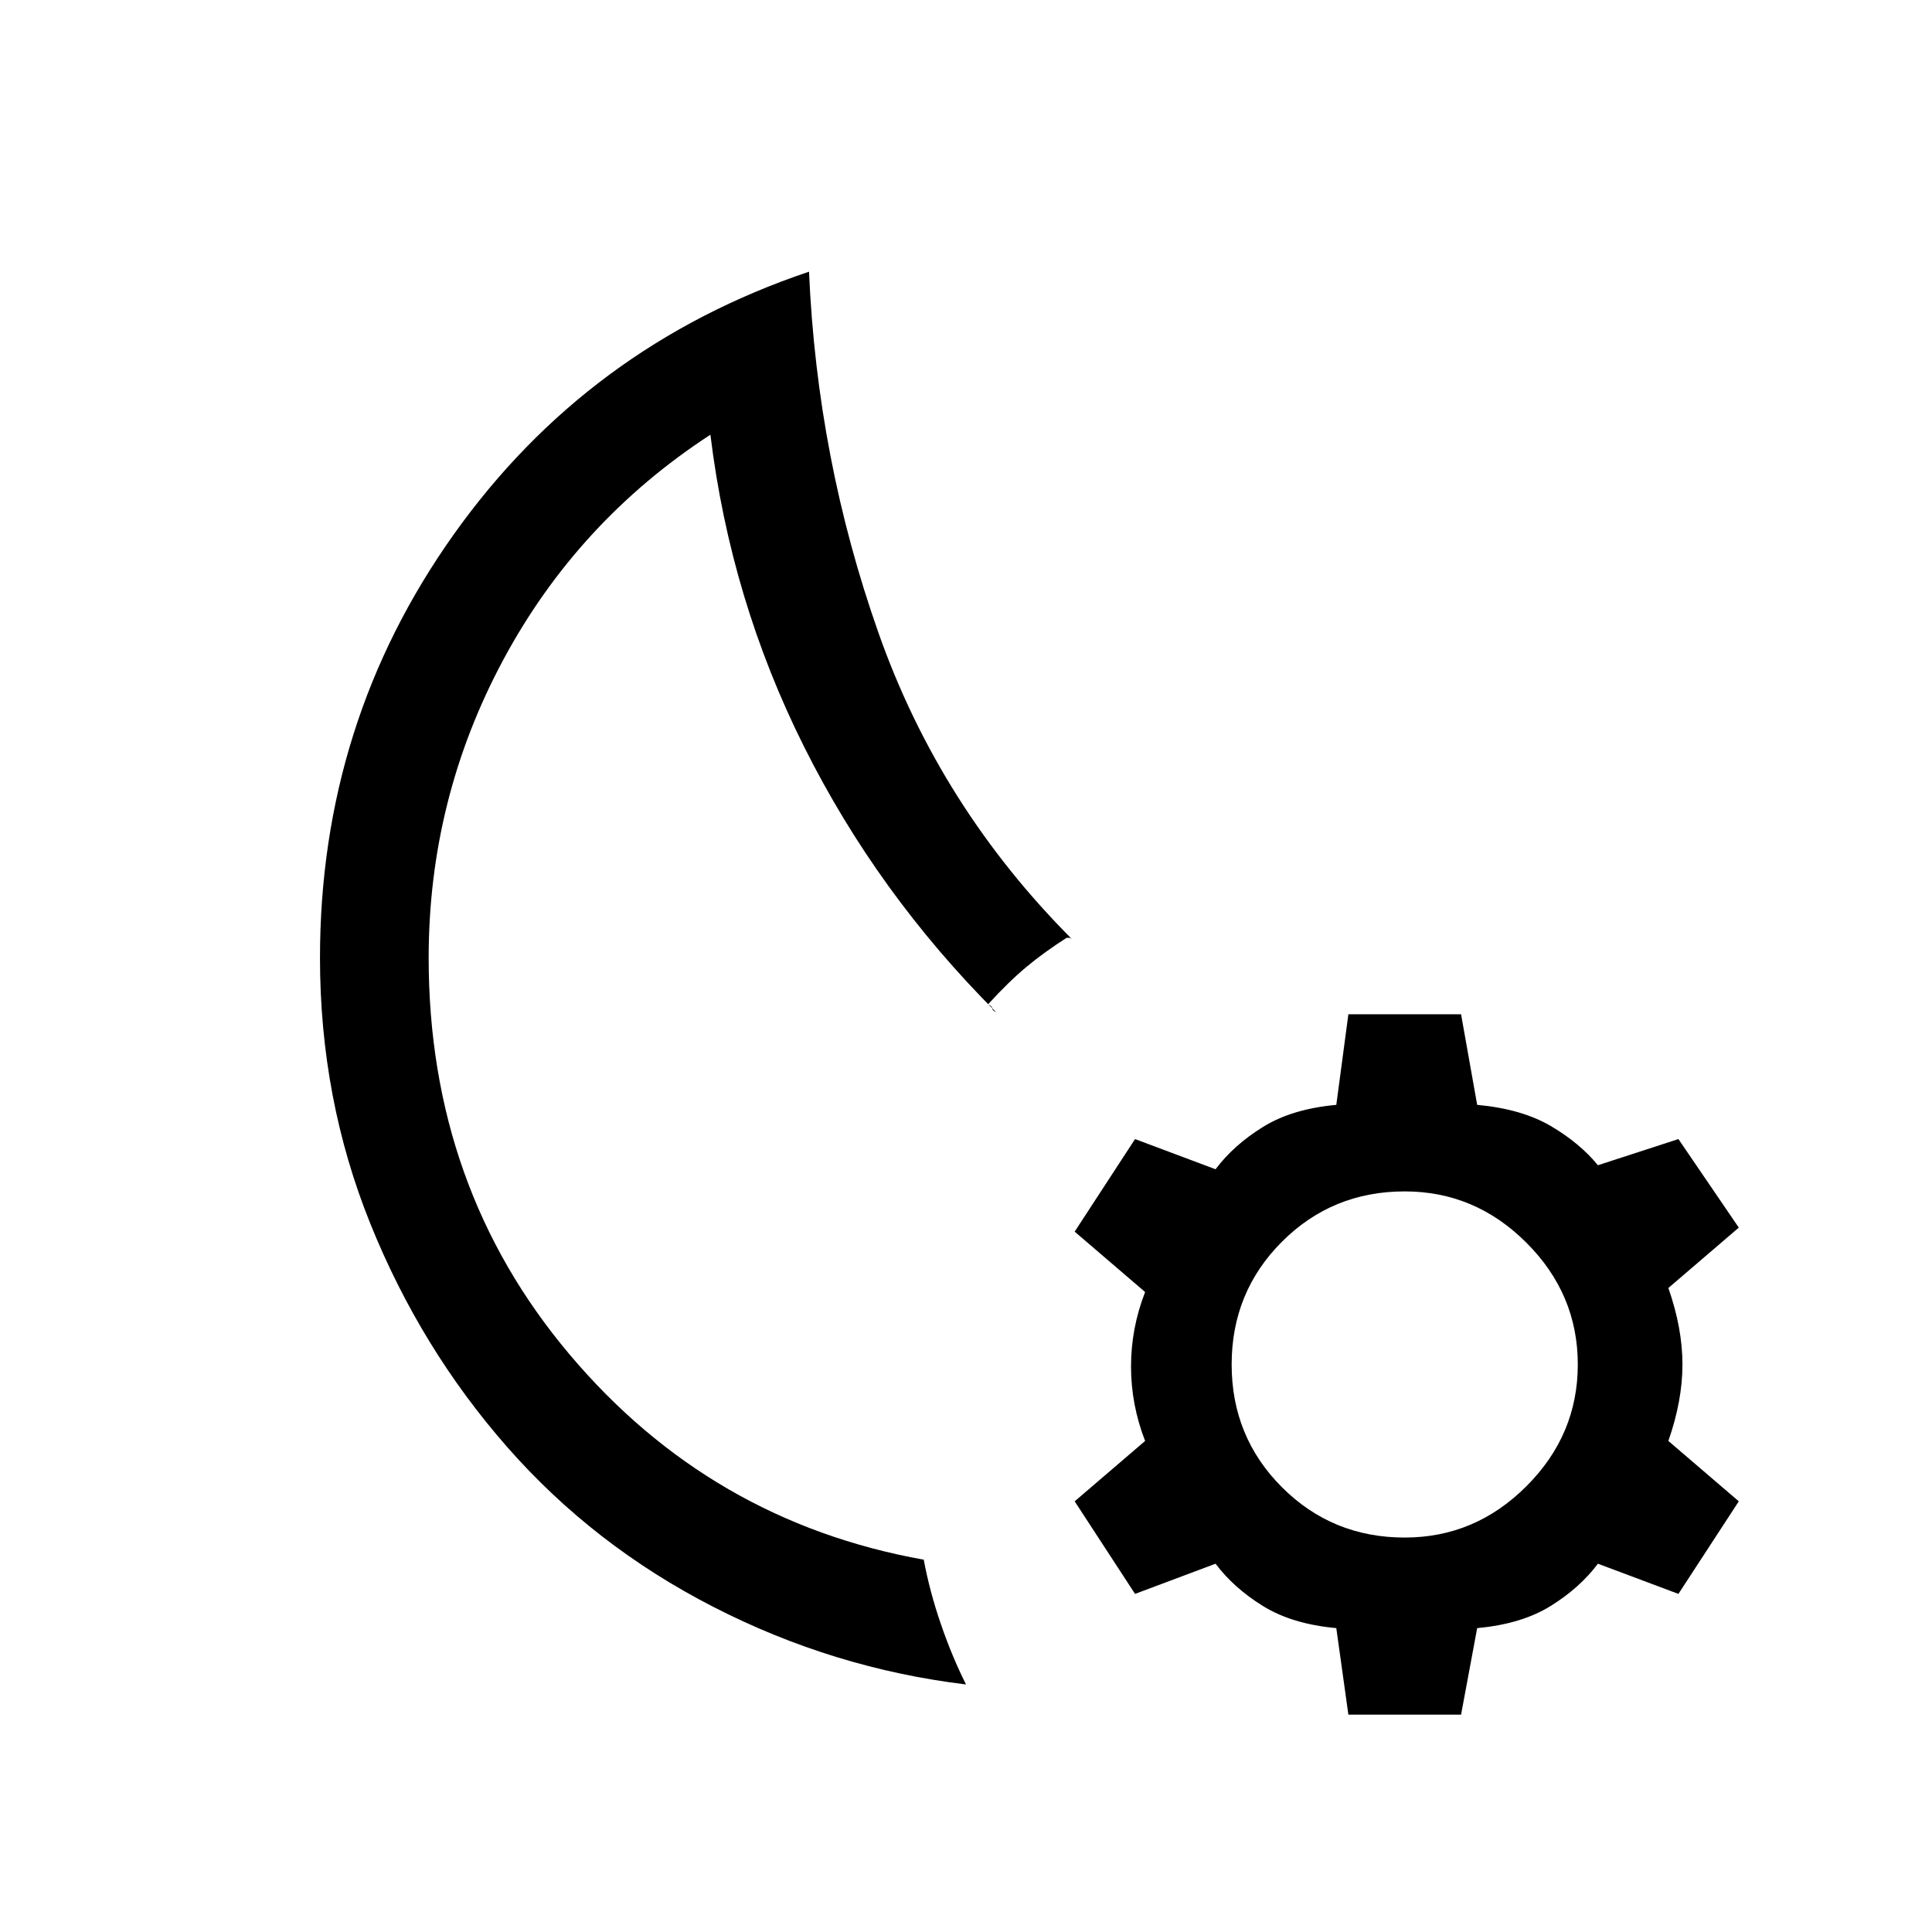 <svg xmlns="http://www.w3.org/2000/svg" height="24" width="24"><path d="M12 20.925q-1.65-.2-3.137-.963Q7.375 19.2 6.3 17.975 5.225 16.75 4.6 15.2q-.625-1.55-.625-3.3 0-2.925 1.663-5.263Q7.3 4.3 10.05 3.375q.1 2.325.863 4.487.762 2.163 2.412 3.813-.025-.025-.037-.025h-.038q-.275.175-.5.362-.225.188-.475.463.05.025.05.05t.05.05Q10.9 11.1 9.988 9.275 9.075 7.45 8.825 5.4 7.175 6.475 6.25 8.2q-.925 1.725-.925 3.7 0 2.85 1.75 4.925 1.75 2.075 4.4 2.55.075.4.213.8.137.4.312.75Zm-3.2-8.55Zm7.95 8.925-.15-1.075q-.55-.05-.912-.275-.363-.225-.588-.525l-1 .375-.75-1.15.875-.75q-.175-.45-.175-.925 0-.475.175-.925l-.875-.75.75-1.15 1 .375q.225-.3.588-.525.362-.225.912-.275l.15-1.125h1.4l.2 1.125q.55.05.913.262.362.213.587.488l1-.325.75 1.1-.875.75q.175.5.175.95 0 .45-.175.95l.875.75-.75 1.15-1-.375q-.225.3-.587.525-.363.225-.913.275l-.2 1.075Zm.7-2.2q.875 0 1.512-.638.638-.637.638-1.512t-.638-1.512q-.637-.638-1.512-.638-.9 0-1.525.625-.625.625-.625 1.525 0 .9.625 1.525.625.625 1.525.625Z"/></svg>